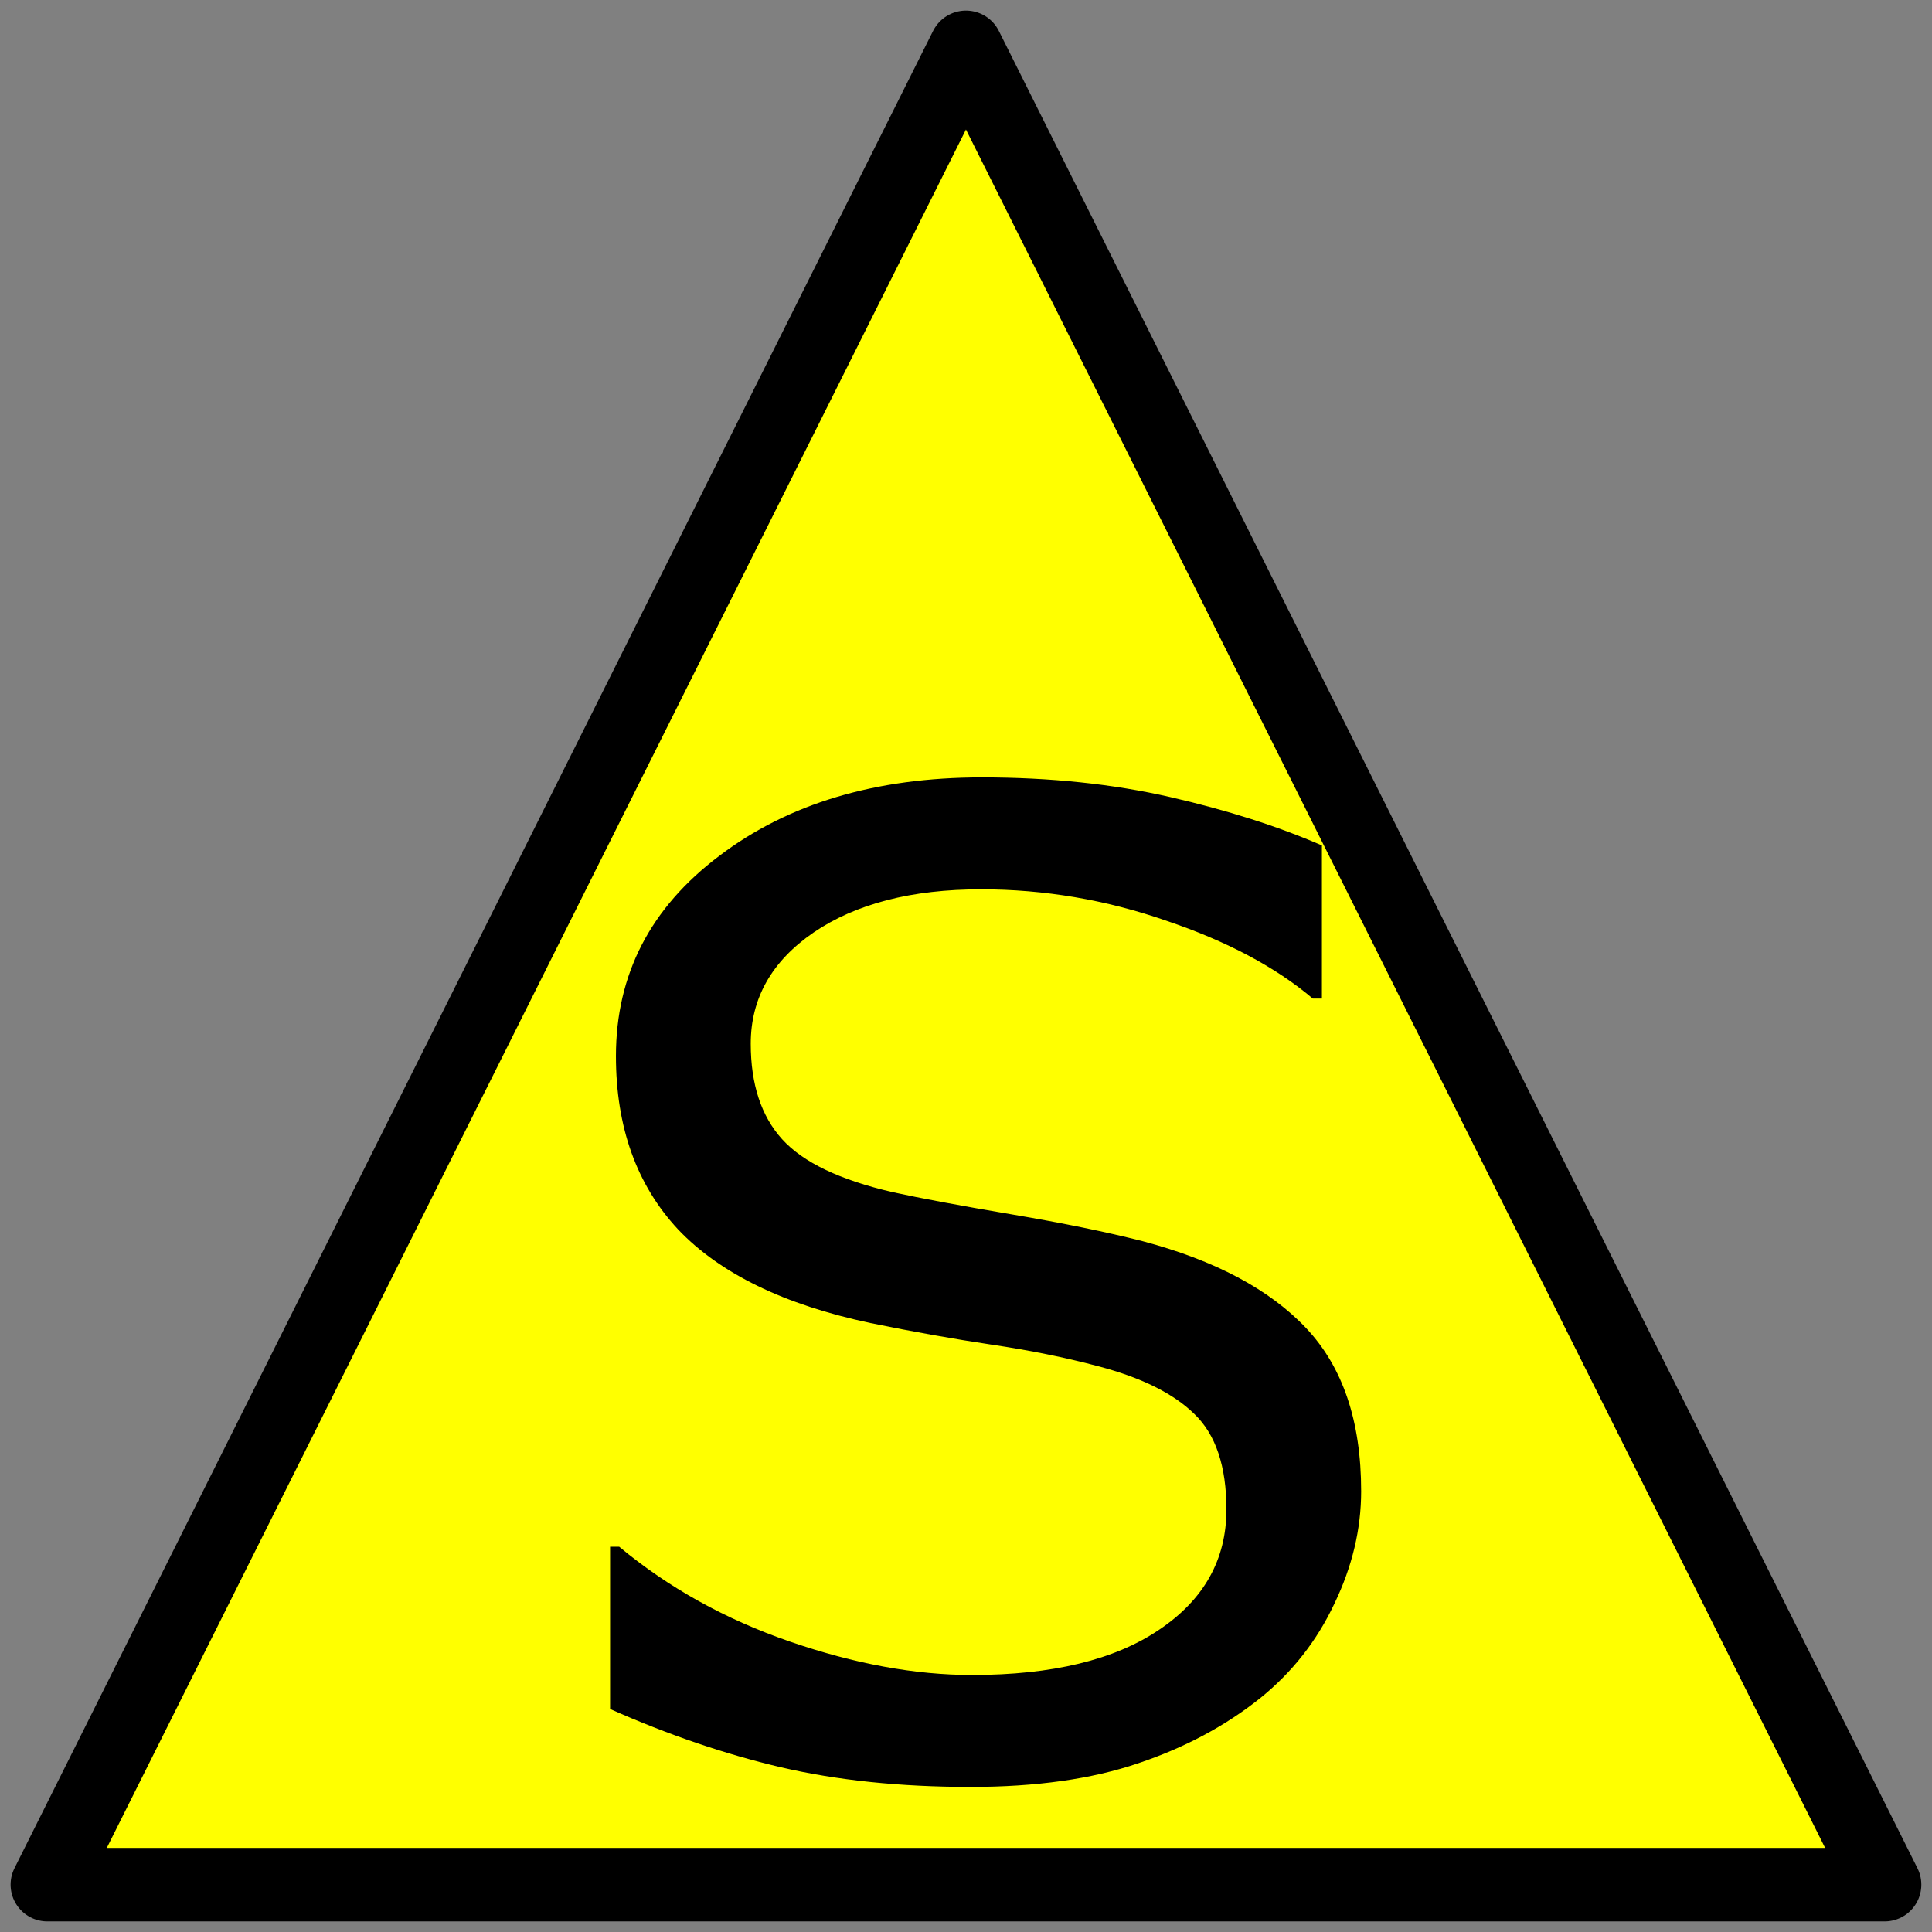 <?xml version="1.0" encoding="UTF-8" standalone="no"?>
<svg
   width="91"
   height="91"
   version="1.1"
   viewBox="0 0 24.077 24.077"
   id="svg2932"
   sodipodi:docname="USR_EventPoint_OtherIncidentSupport_SafetyZone.svg"
   inkscape:export-filename="C:\Users\15402\OneDrive\Desktop\To Upload\USR_EventPoint_OtherIncidentSupport_SafetyZone.png"
   inkscape:export-xdpi="270.06595"
   inkscape:export-ydpi="270.06595"
   inkscape:version="1.1.2 (b8e25be833, 2022-02-05)"
   xmlns:inkscape="http://www.inkscape.org/namespaces/inkscape"
   xmlns:sodipodi="http://sodipodi.sourceforge.net/DTD/sodipodi-0.dtd"
   xmlns="http://www.w3.org/2000/svg"
   xmlns:svg="http://www.w3.org/2000/svg"
   xmlns:rdf="http://www.w3.org/1999/02/22-rdf-syntax-ns#"
   xmlns:cc="http://creativecommons.org/ns#"
   xmlns:dc="http://purl.org/dc/elements/1.1/">
  <rect x="0" y="0" width="24.077" height="24.077" fill="#808080" stroke="none"/>
  <defs
     id="defs2936" />
  <sodipodi:namedview
     id="namedview2934"
     pagecolor="#ffffff"
     bordercolor="#666666"
     borderopacity="1.0"
     inkscape:pageshadow="2"
     inkscape:pageopacity="0.0"
     inkscape:pagecheckerboard="0"
     showgrid="false"
     inkscape:zoom="8.4615385"
     inkscape:cx="45.5"
     inkscape:cy="45.5"
     inkscape:window-width="1920"
     inkscape:window-height="974"
     inkscape:window-x="-11"
     inkscape:window-y="-11"
     inkscape:window-maximized="1"
     inkscape:current-layer="svg2932" />
  <path
     d="m0.59 23.487 11.448-22.897 11.448 22.897z"
     fill="#ff0"
     stroke="#000"
     stroke-linecap="round"
     stroke-linejoin="round"
     stroke-width=".916"
     style="paint-order:normal"
     id="path2928" />
  <path
     d="m16.963 18.584q0 0.709-0.334 1.402-0.326 0.693-0.921 1.174-0.652 0.522-1.525 0.815-0.864 0.294-2.087 0.294-1.313 0-2.365-0.245-1.044-0.245-2.128-0.726v-2.022h0.114q0.921 0.766 2.128 1.182 1.207 0.416 2.267 0.416 1.5 0 2.332-0.563 0.84-0.563 0.84-1.5 0-0.807-0.4-1.19-0.391-0.383-1.199-0.595-0.612-0.163-1.329-0.269-0.709-0.106-1.508-0.269-1.614-0.342-2.397-1.166-0.775-0.832-0.775-2.161 0-1.525 1.288-2.495 1.288-0.978 3.27-0.978 1.28 0 2.348 0.245 1.068 0.245 1.892 0.603v1.908h-0.114q-0.693-0.587-1.826-0.97-1.125-0.391-2.308-0.391-1.296 0-2.087 0.538-0.783 0.538-0.783 1.386 0 0.758 0.391 1.19 0.391 0.432 1.378 0.66 0.522 0.114 1.484 0.277 0.962 0.163 1.631 0.334 1.353 0.359 2.038 1.084 0.685 0.726 0.685 2.03z"
     stroke-width="1.731"
     id="path2930" />
</svg>
